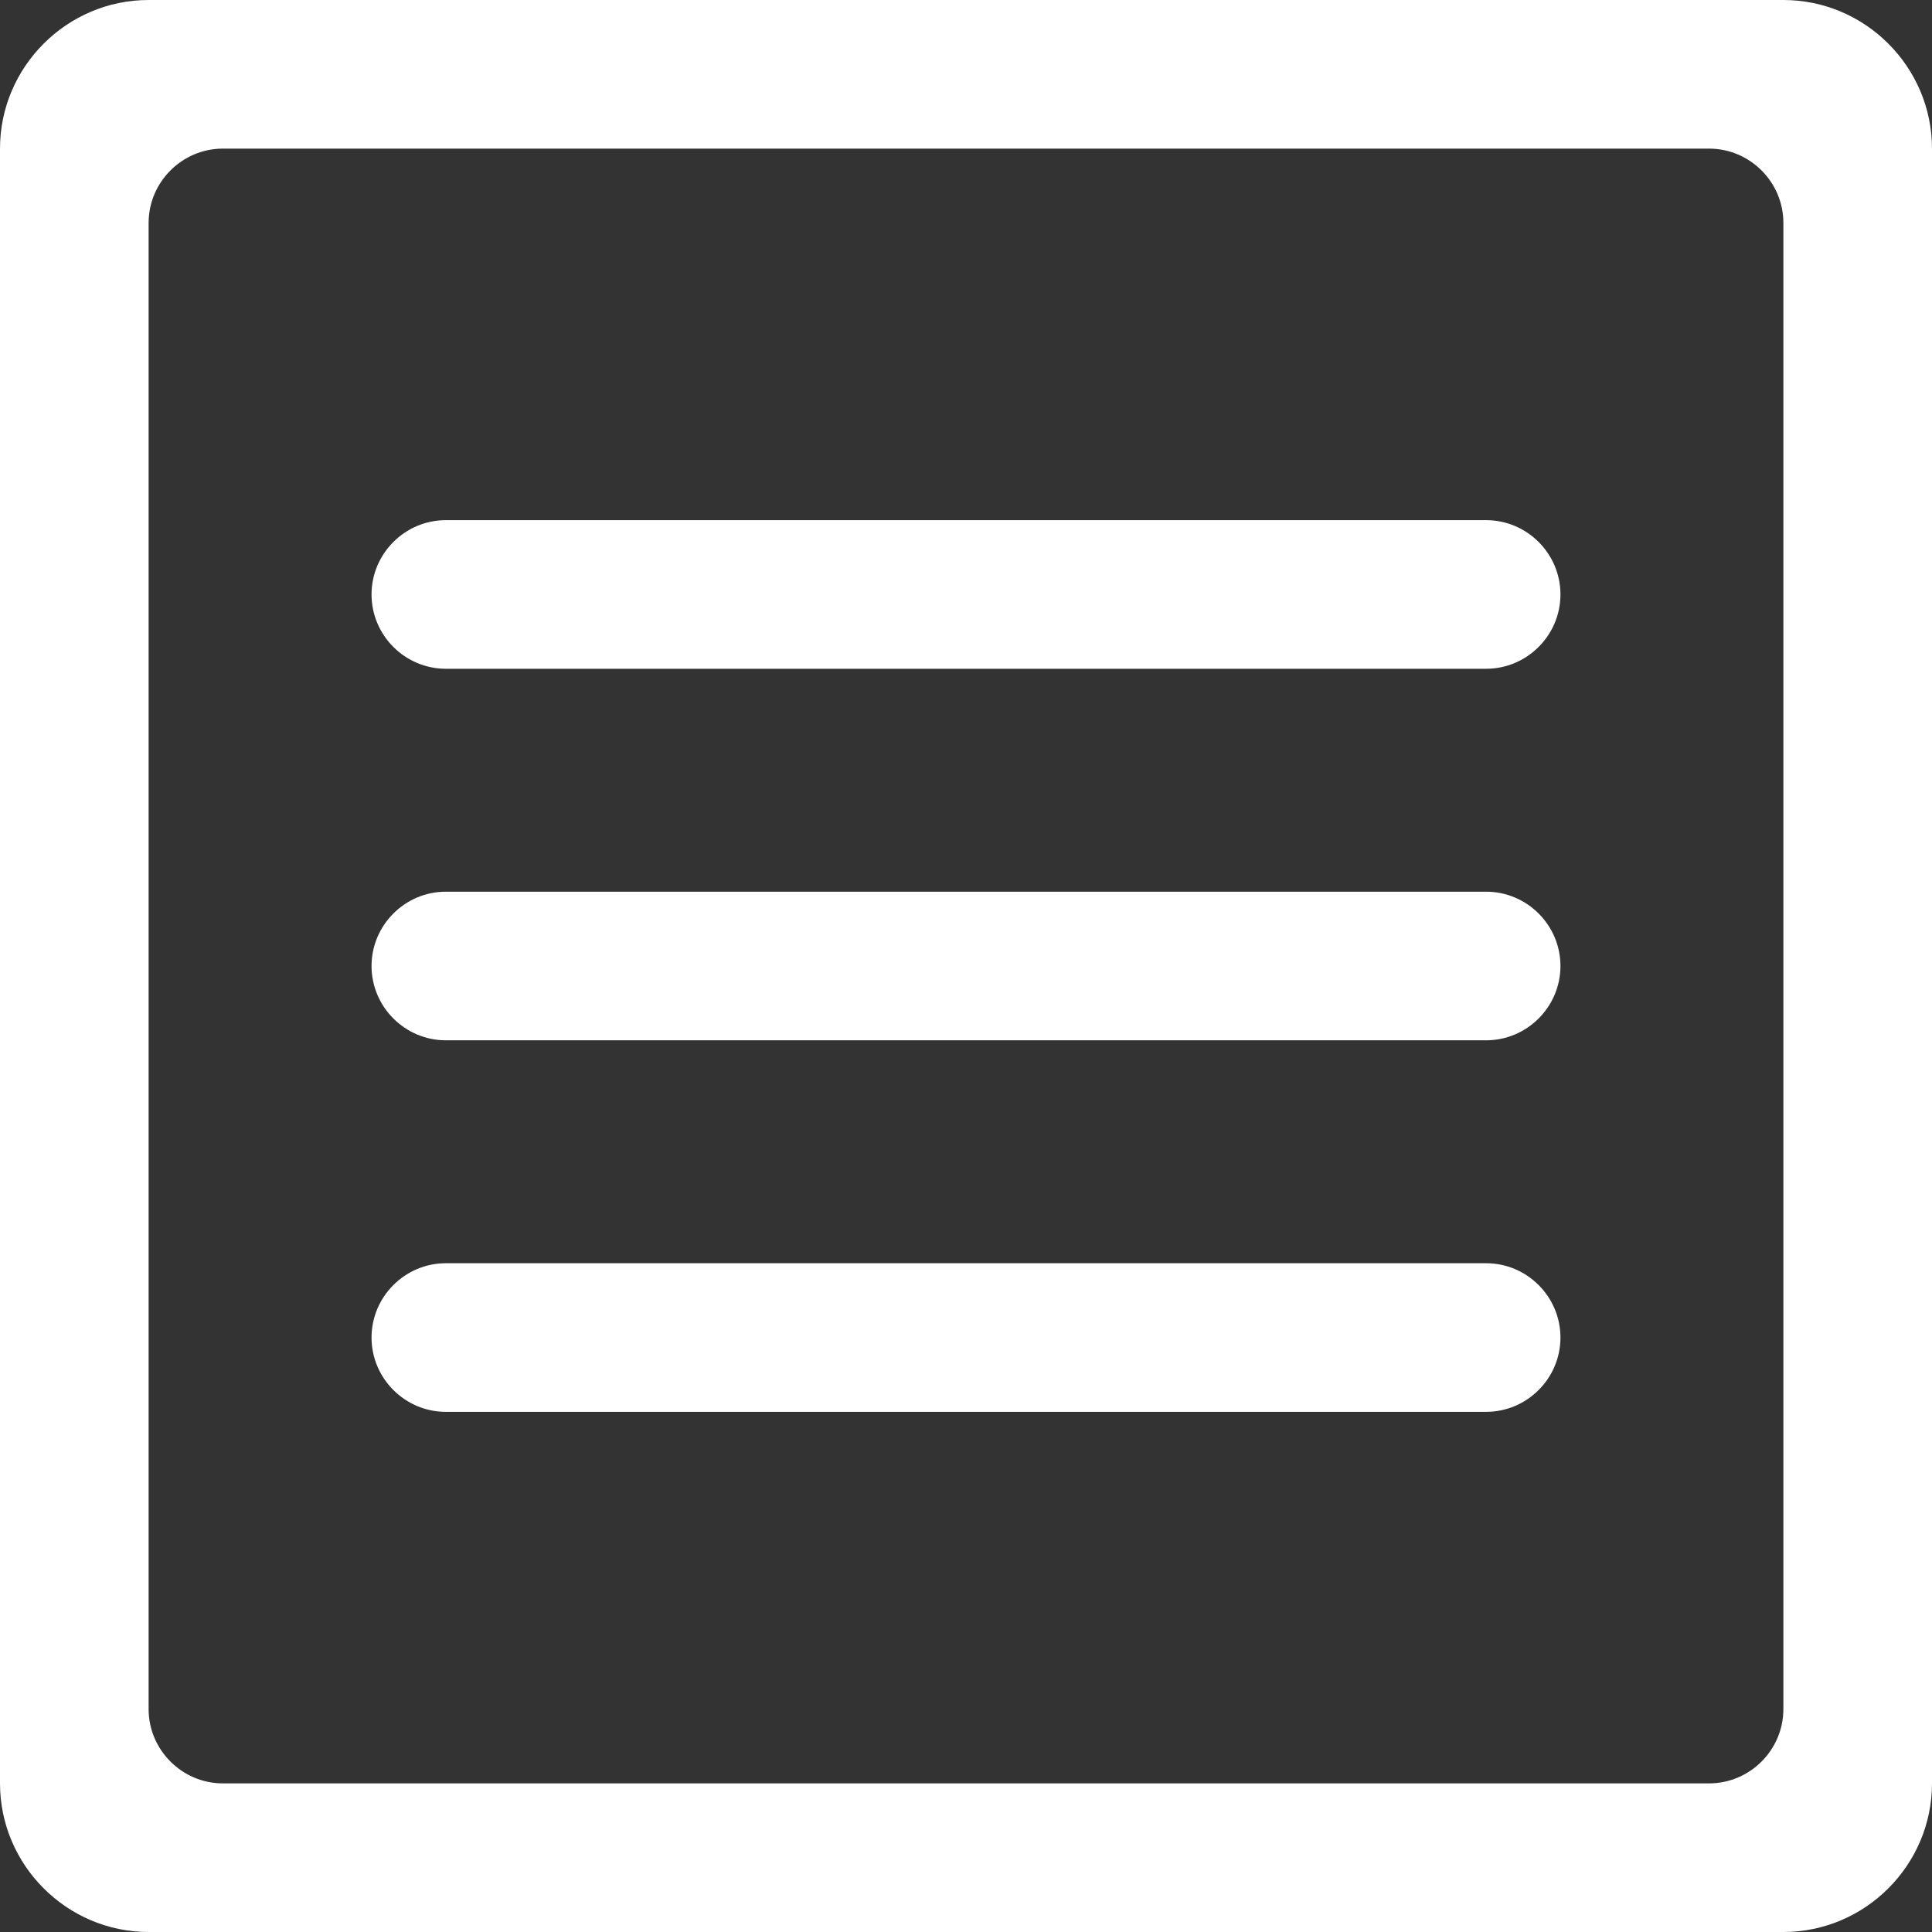 <?xml version="1.0" encoding="utf-8"?>
<!-- Generator: Adobe Illustrator 16.2.1, SVG Export Plug-In . SVG Version: 6.00 Build 0)  -->
<!DOCTYPE svg PUBLIC "-//W3C//DTD SVG 1.1//EN" "http://www.w3.org/Graphics/SVG/1.1/DTD/svg11.dtd">
<svg version="1.1" id="Layer_1" xmlns="http://www.w3.org/2000/svg" xmlns:xlink="http://www.w3.org/1999/xlink" x="0px" y="0px"
	 width="26px" height="26px" viewBox="0 0 26 26" enable-background="new 0 0 26 26" xml:space="preserve">
<rect x="0" y="0" width="26" height="26" fill="#333333" stroke="none"/>
<path fill="#FFFFFF" d="M24,0H2C0.9,0,0,0.9,0,2v22c0,1.1,0.9,2,2,2h22c1.1,0,2-0.9,2-2V2C26,0.9,25.1,0,24,0z M24,23
	c0,0.55-0.45,1-1,1H3c-0.55,0-1-0.45-1-1V3c0-0.55,0.45-1,1-1h20c0.55,0,1,0.45,1,1V23z"/>
<path fill="#FFFFFF" d="M20,12H6c-0.55,0-1,0.45-1,1s0.45,1,1,1h14c0.55,0,1-0.45,1-1S20.55,12,20,12z"/>
<path fill="#FFFFFF" d="M20,7H6C5.45,7,5,7.45,5,8s0.45,1,1,1h14c0.55,0,1-0.45,1-1S20.55,7,20,7z"/>
<path fill="#FFFFFF" d="M20,17H6c-0.55,0-1,0.45-1,1s0.45,1,1,1h14c0.55,0,1-0.45,1-1S20.55,17,20,17z"/>
</svg>

